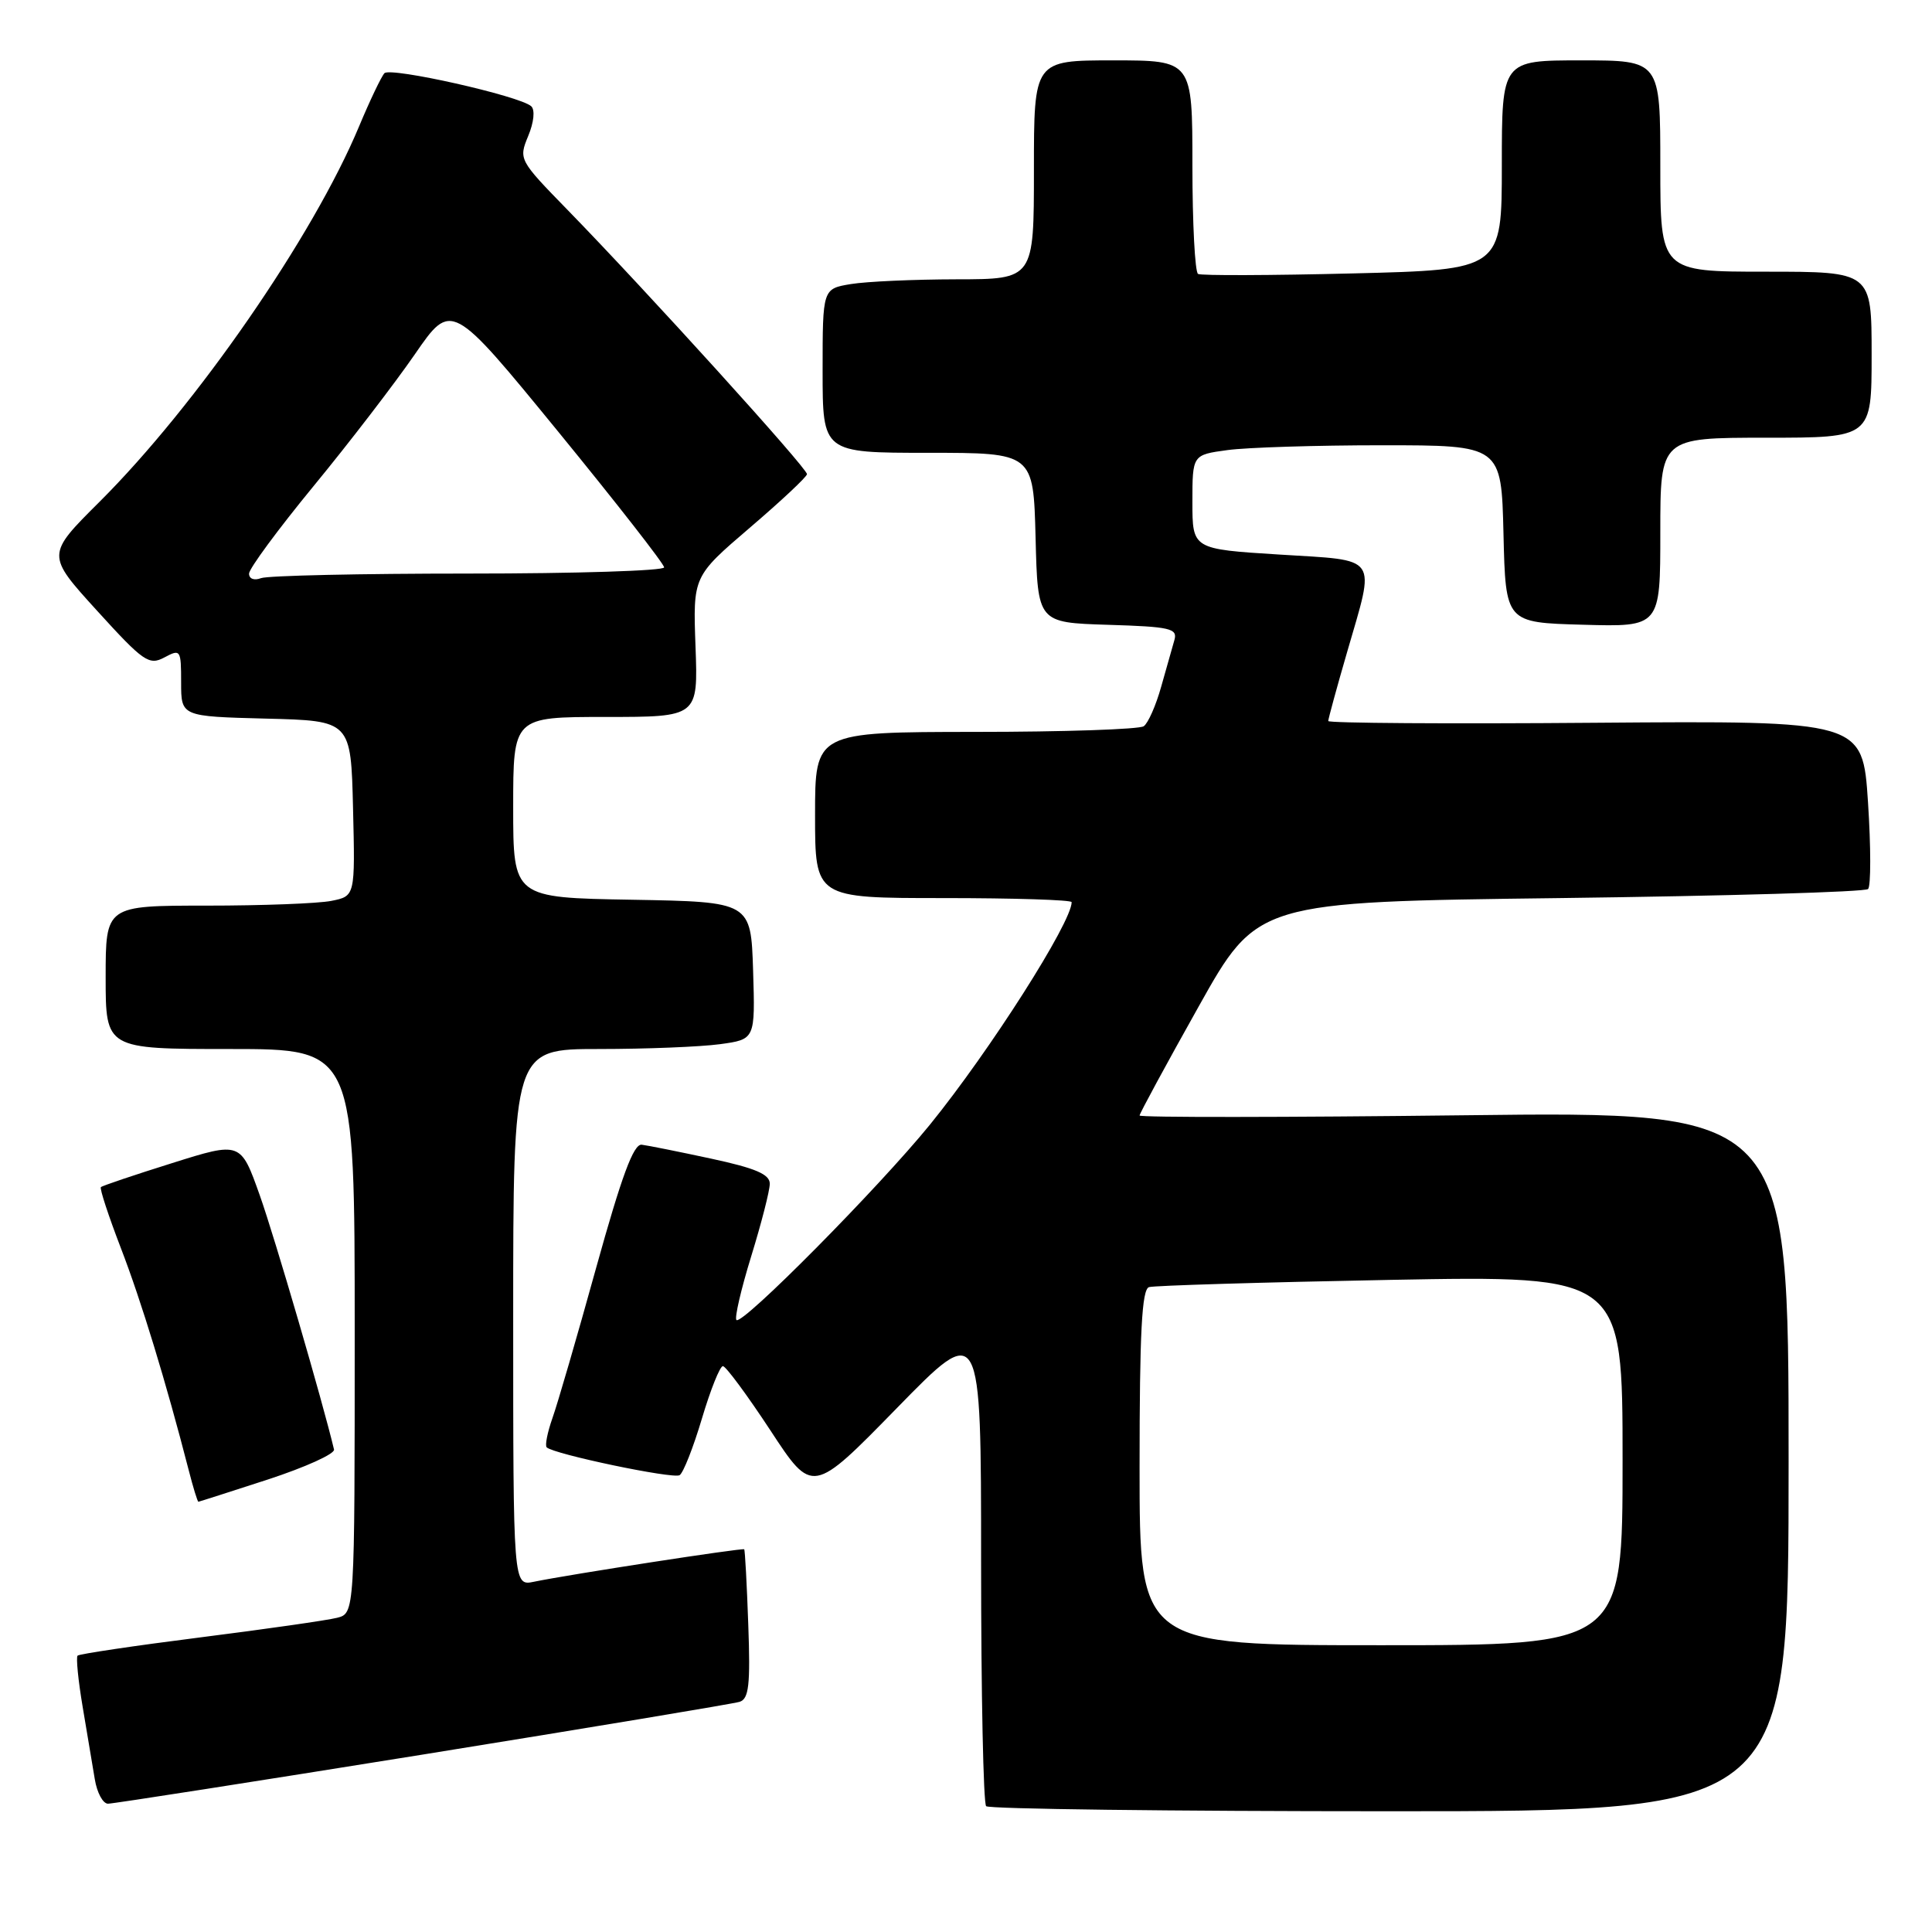 <?xml version="1.0" encoding="UTF-8" standalone="no"?>
<!DOCTYPE svg PUBLIC "-//W3C//DTD SVG 1.1//EN" "http://www.w3.org/Graphics/SVG/1.1/DTD/svg11.dtd" >
<svg xmlns="http://www.w3.org/2000/svg" xmlns:xlink="http://www.w3.org/1999/xlink" version="1.1" viewBox="0 0 256 256">
 <g >
 <path fill="currentColor"
d=" M 237.00 193.63 C 237.00 147.26 237.00 147.26 194.00 147.78 C 170.35 148.06 151.00 148.08 151.00 147.81 C 151.00 147.55 154.51 141.07 158.80 133.42 C 166.59 119.50 166.59 119.50 206.71 119.00 C 228.78 118.72 247.15 118.19 247.53 117.80 C 247.91 117.42 247.91 112.25 247.52 106.30 C 246.81 95.50 246.81 95.50 211.41 95.77 C 191.93 95.93 176.00 95.82 176.00 95.54 C 176.00 95.26 177.12 91.15 178.50 86.40 C 182.26 73.41 182.89 74.32 169.50 73.48 C 158.00 72.76 158.00 72.76 158.00 66.52 C 158.00 60.27 158.00 60.27 162.64 59.64 C 165.19 59.29 174.40 59.00 183.11 59.00 C 198.94 59.00 198.94 59.00 199.22 70.75 C 199.50 82.50 199.50 82.50 209.75 82.78 C 220.00 83.07 220.00 83.07 220.00 70.53 C 220.00 58.00 220.00 58.00 234.00 58.00 C 248.00 58.00 248.00 58.00 248.00 47.00 C 248.00 36.00 248.00 36.00 234.00 36.00 C 220.00 36.00 220.00 36.00 220.00 22.00 C 220.00 8.00 220.00 8.00 209.50 8.00 C 199.00 8.00 199.00 8.00 199.00 21.87 C 199.00 35.74 199.00 35.74 179.25 36.23 C 168.39 36.50 159.16 36.53 158.75 36.30 C 158.34 36.07 158.00 29.61 158.00 21.94 C 158.00 8.00 158.00 8.00 147.50 8.00 C 137.00 8.00 137.00 8.00 137.00 22.50 C 137.00 37.00 137.00 37.00 126.75 37.01 C 121.11 37.02 114.81 37.30 112.75 37.64 C 109.00 38.26 109.00 38.26 109.00 49.13 C 109.00 60.00 109.00 60.00 122.97 60.00 C 136.93 60.00 136.93 60.00 137.22 71.25 C 137.50 82.50 137.50 82.50 146.81 82.79 C 155.04 83.04 156.05 83.27 155.62 84.79 C 155.35 85.73 154.56 88.53 153.86 91.00 C 153.17 93.47 152.13 95.83 151.55 96.23 C 150.97 96.64 140.94 96.98 129.25 96.98 C 108.00 97.00 108.00 97.00 108.00 108.00 C 108.00 119.00 108.00 119.00 125.00 119.00 C 134.35 119.00 142.00 119.24 142.00 119.54 C 142.00 122.22 131.18 139.21 123.24 149.00 C 116.42 157.39 98.33 175.66 97.58 174.91 C 97.31 174.64 98.19 170.84 99.54 166.46 C 100.89 162.08 102.00 157.76 102.00 156.85 C 102.00 155.60 100.11 154.79 94.25 153.53 C 89.99 152.61 85.84 151.78 85.03 151.68 C 83.95 151.55 82.37 155.83 78.99 168.00 C 76.48 177.07 73.87 186.04 73.20 187.91 C 72.54 189.79 72.19 191.53 72.44 191.78 C 73.35 192.68 89.19 196.00 90.05 195.47 C 90.54 195.17 91.87 191.79 93.01 187.96 C 94.15 184.13 95.40 181.01 95.79 181.02 C 96.18 181.03 99.01 184.86 102.08 189.53 C 107.65 198.03 107.65 198.03 118.83 186.59 C 130.00 175.15 130.00 175.15 130.00 206.91 C 130.00 224.38 130.30 238.97 130.67 239.33 C 131.03 239.70 155.11 240.00 184.17 240.00 C 237.00 240.00 237.00 240.00 237.00 193.63 Z  M 56.01 232.49 C 78.28 228.90 97.17 225.76 98.00 225.50 C 99.23 225.11 99.44 223.27 99.15 215.26 C 98.96 209.89 98.72 205.41 98.61 205.29 C 98.41 205.08 75.45 208.62 70.75 209.59 C 68.00 210.16 68.00 210.16 68.00 174.58 C 68.00 139.00 68.00 139.00 79.36 139.00 C 85.61 139.00 92.82 138.71 95.40 138.36 C 100.07 137.72 100.07 137.72 99.79 128.61 C 99.50 119.50 99.50 119.50 83.75 119.22 C 68.00 118.95 68.00 118.95 68.00 106.97 C 68.00 95.00 68.00 95.00 80.25 95.00 C 92.50 95.00 92.50 95.00 92.16 85.69 C 91.82 76.38 91.82 76.38 99.34 69.94 C 103.48 66.40 106.90 63.20 106.93 62.83 C 107.01 62.10 85.61 38.49 75.21 27.82 C 68.77 21.22 68.71 21.11 69.99 18.02 C 70.75 16.20 70.91 14.55 70.39 14.08 C 68.88 12.71 51.74 8.86 50.94 9.70 C 50.53 10.14 49.02 13.30 47.59 16.72 C 41.52 31.29 26.02 53.71 13.17 66.51 C 6.13 73.52 6.13 73.52 12.85 80.91 C 19.02 87.70 19.75 88.20 21.79 87.11 C 23.92 85.97 24.00 86.09 24.00 90.43 C 24.00 94.93 24.00 94.93 35.25 95.22 C 46.50 95.50 46.50 95.50 46.78 107.12 C 47.06 118.74 47.06 118.74 43.91 119.37 C 42.17 119.72 34.73 120.00 27.37 120.00 C 14.00 120.00 14.00 120.00 14.00 129.50 C 14.00 139.00 14.00 139.00 30.50 139.00 C 47.00 139.00 47.00 139.00 47.00 176.39 C 47.00 213.78 47.00 213.78 44.65 214.37 C 43.35 214.70 35.19 215.87 26.49 216.97 C 17.80 218.07 10.51 219.16 10.28 219.38 C 10.06 219.61 10.36 222.65 10.95 226.15 C 11.54 229.64 12.26 233.96 12.56 235.75 C 12.85 237.54 13.64 239.00 14.31 239.00 C 14.98 239.00 33.75 236.07 56.01 232.49 Z  M 35.50 196.04 C 40.45 194.42 44.39 192.64 44.26 192.07 C 42.78 185.82 36.39 163.92 34.42 158.38 C 31.89 151.26 31.89 151.26 22.80 154.12 C 17.79 155.69 13.55 157.12 13.37 157.30 C 13.18 157.48 14.38 161.12 16.02 165.39 C 18.72 172.39 22.02 183.21 24.99 194.75 C 25.59 197.09 26.17 198.99 26.29 198.99 C 26.40 198.98 30.55 197.65 35.50 196.04 Z  M 151.00 194.47 C 151.00 176.52 151.30 170.85 152.25 170.55 C 152.94 170.34 167.34 169.91 184.25 169.59 C 215.00 169.02 215.00 169.02 215.00 193.51 C 215.00 218.00 215.00 218.00 183.00 218.00 C 151.00 218.00 151.00 218.00 151.00 194.47 Z  M 33.00 76.01 C 33.00 75.35 36.85 70.13 41.55 64.41 C 46.25 58.70 52.28 50.84 54.96 46.96 C 59.82 39.91 59.82 39.91 73.91 57.13 C 81.66 66.61 88.00 74.73 88.00 75.18 C 88.00 75.63 76.34 76.00 62.08 76.00 C 47.83 76.00 35.45 76.27 34.58 76.61 C 33.68 76.95 33.00 76.70 33.00 76.01 Z "/>
</g>
</svg>